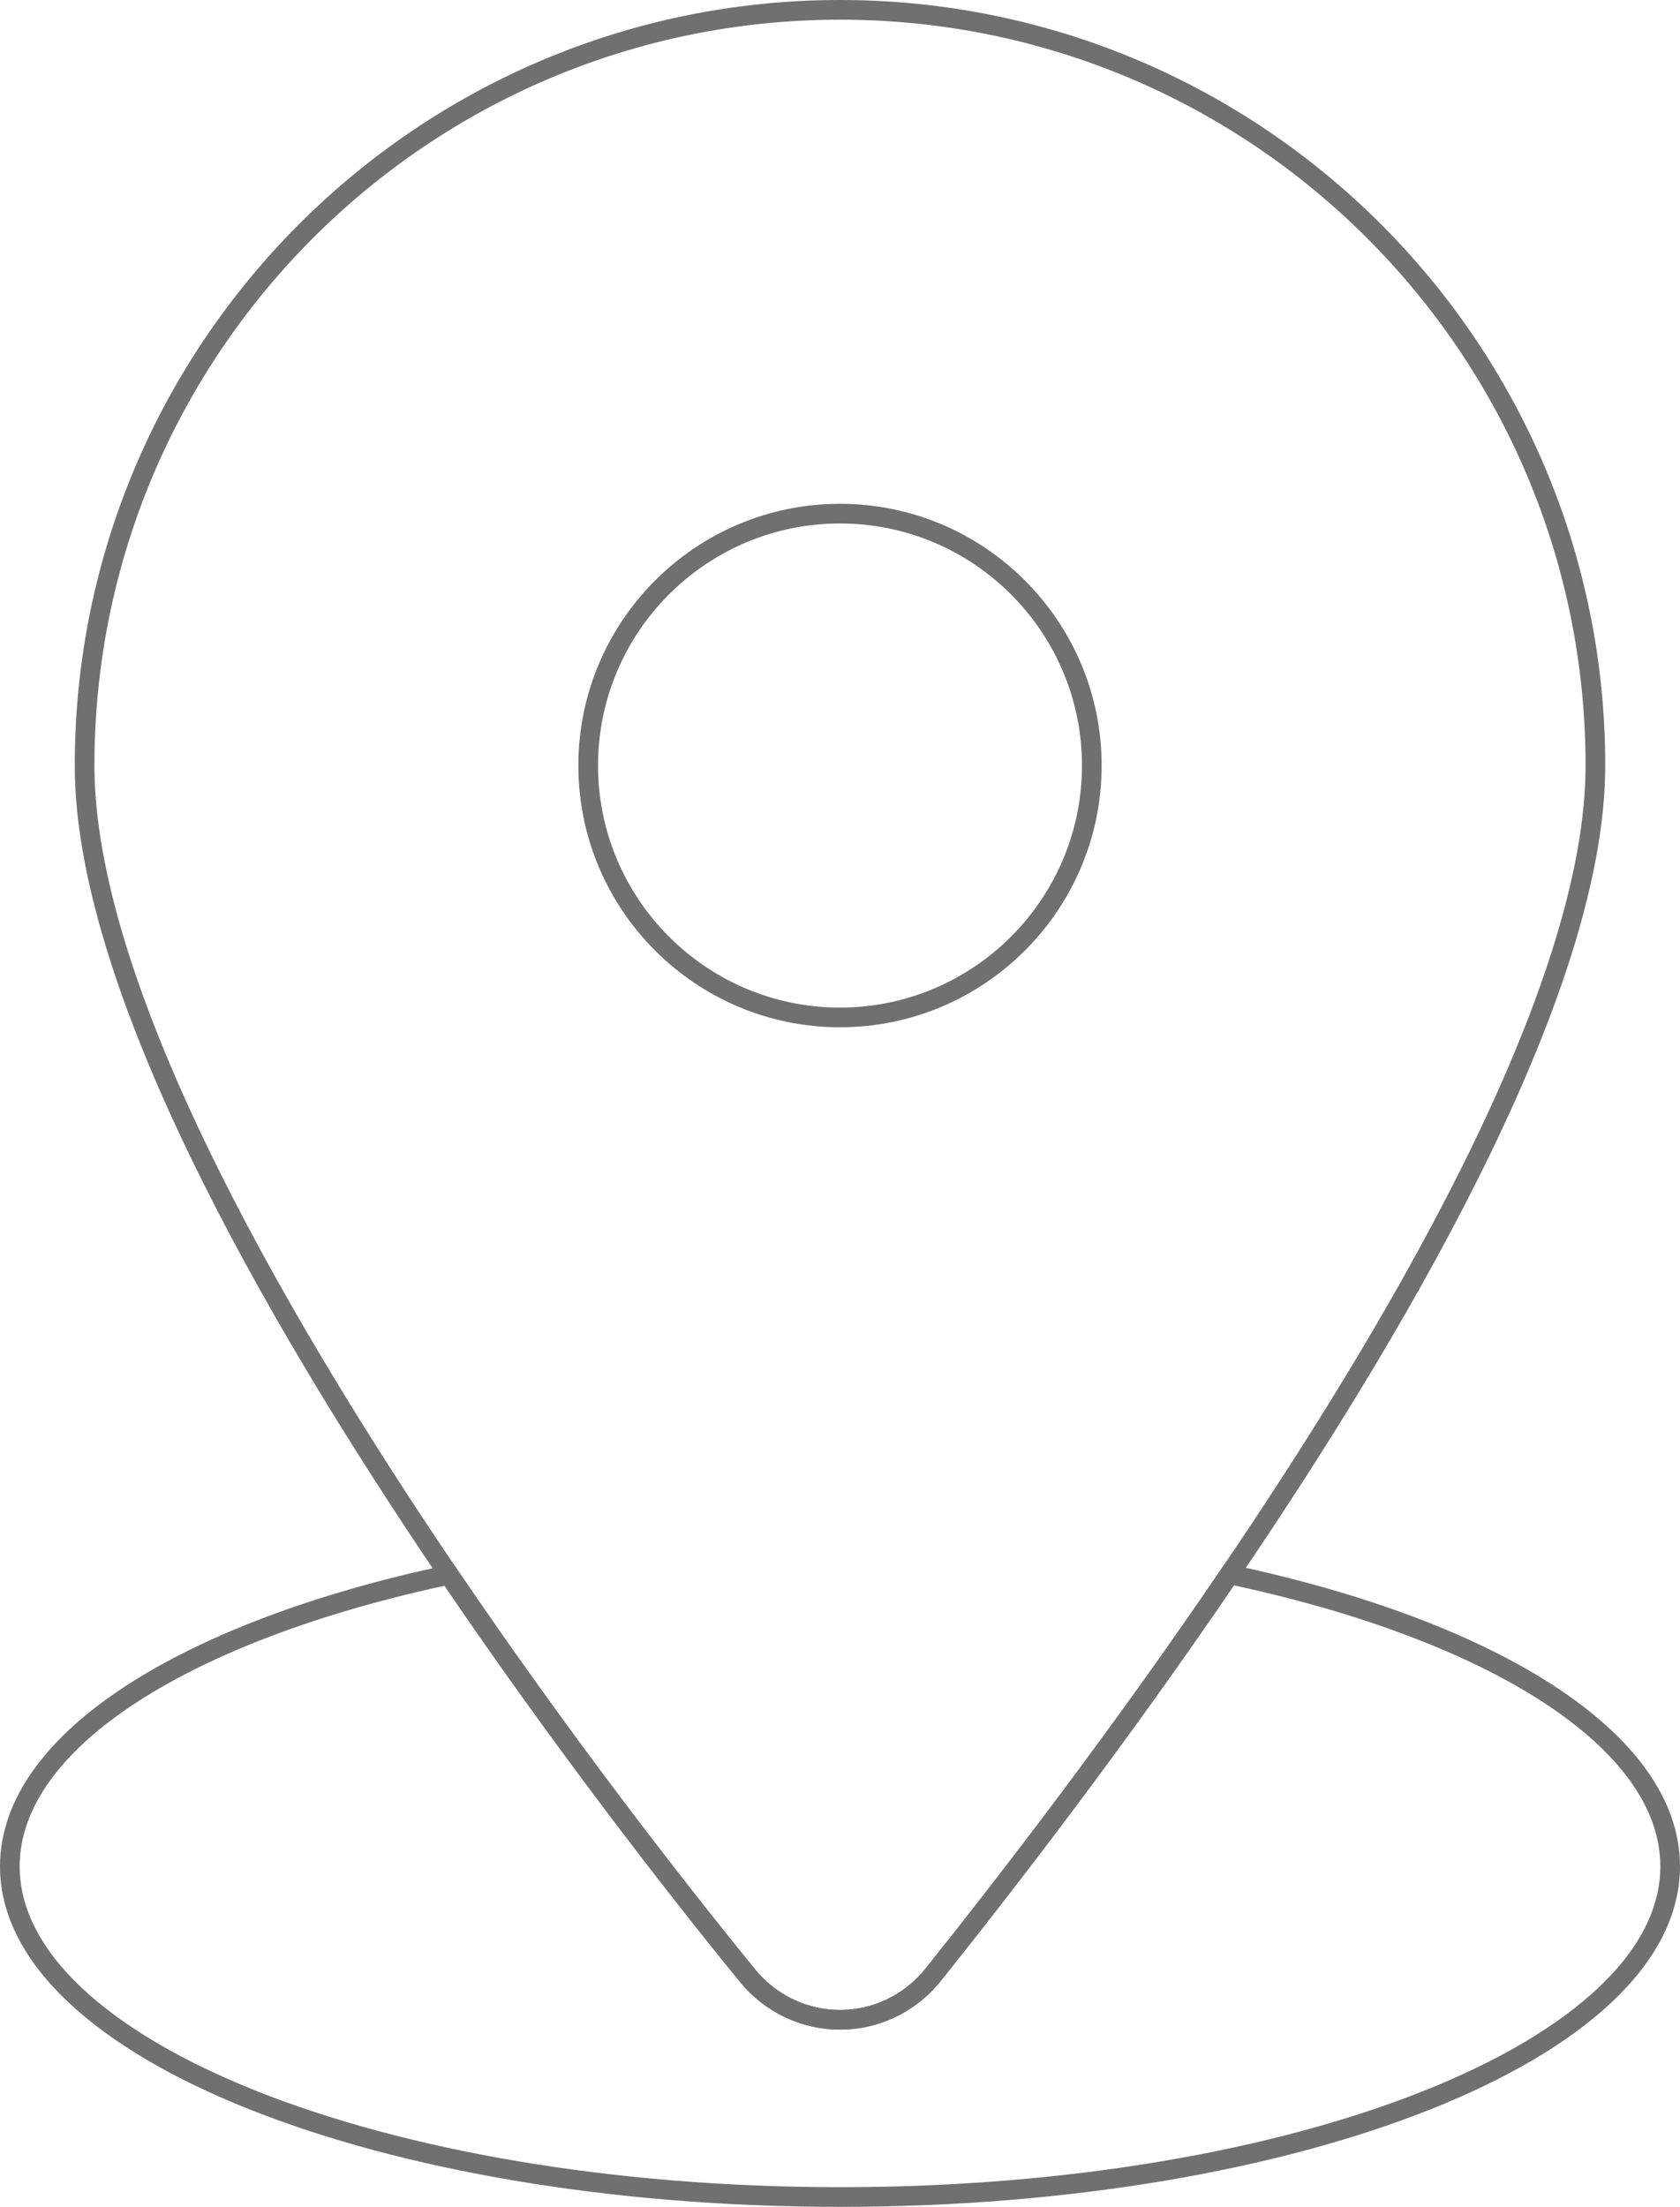 <?xml version="1.0" encoding="utf-8"?>
<!-- Generator: Adobe Illustrator 26.2.1, SVG Export Plug-In . SVG Version: 6.00 Build 0)  -->
<svg version="1.1" id="Layer_1" xmlns="http://www.w3.org/2000/svg" xmlns:xlink="http://www.w3.org/1999/xlink" x="0px" y="0px"
	 viewBox="0 0 427 560.7" style="enable-background:new 0 0 427 560.7;" xml:space="preserve">
<style type="text/css">
	.st0{fill:none;stroke:#707070;stroke-width:5;stroke-miterlimit:10;}
</style>
<path class="st0" d="M213.5,2.5c-106,0-192,86-192,192c0,54.8,45.7,136.5,92.6,205.6c27.9,41.1,56.2,77.7,75.7,101.6
	c12.3,15.3,35.1,15.3,47.4,0c19.1-23.9,47.4-60.6,75.3-101.7c47-69.1,93-150.7,93-205.5C405.5,88.5,319.5,2.5,213.5,2.5z
	 M213.5,130.5c35.3,0,64,28.7,64,64c0,35.3-28.7,64-64,64s-64-28.7-64-64C149.5,159.2,178.2,130.5,213.5,130.5z"/>
<path class="st0" d="M424.5,474.2c0,46.4-94.5,84-211,84s-211-37.6-211-84c0-32.1,45.2-60,111.6-74.1
	c27.9,41.1,56.2,77.7,75.7,101.6c12.3,15.3,35.1,15.3,47.4,0c19.1-23.9,47.4-60.6,75.3-101.7C379.2,414.1,424.5,442.1,424.5,474.2z"
	/>
</svg>
